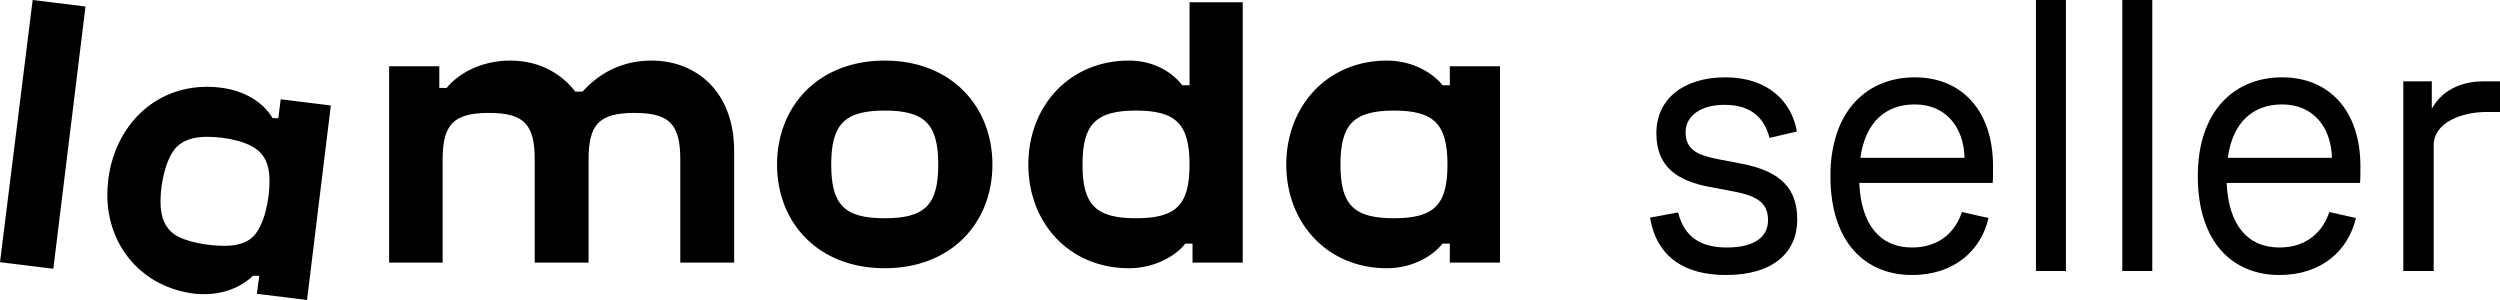 <svg width="200" height="24" viewBox="0 0 200 24" fill="none" xmlns="http://www.w3.org/2000/svg">
<path fill-rule="evenodd" clip-rule="evenodd" d="M95.402 19.486V21.006H99.418V0.18H95.163V6.82H94.578C93.94 5.966 92.504 4.846 90.323 4.846C85.537 4.846 82.266 8.5 82.266 13.166C82.266 17.833 85.537 21.459 90.323 21.459C92.504 21.459 94.206 20.339 94.817 19.486H95.402ZM70.778 4.846C65.46 4.846 62.163 8.5 62.163 13.166C62.163 17.833 65.46 21.459 70.778 21.459C76.097 21.459 79.394 17.833 79.394 13.166C79.394 8.5 76.097 4.846 70.778 4.846ZM115.985 19.486V21.006H120V5.3H115.985V6.82H115.399C114.761 5.966 113.139 4.846 110.959 4.846C106.172 4.846 102.901 8.5 102.901 13.166C102.901 17.833 106.172 21.459 110.959 21.459C113.139 21.459 114.761 20.339 115.399 19.486H115.985ZM2.613 0L0 20.975L4.267 21.5L6.839 0.52L2.613 0ZM70.778 17.46C67.561 17.46 66.497 16.393 66.497 13.166C66.497 9.94 67.561 8.846 70.778 8.846C73.996 8.846 75.059 9.94 75.059 13.166C75.059 16.393 73.996 17.46 70.778 17.46ZM90.882 17.46C87.664 17.46 86.6 16.393 86.6 13.166C86.6 9.94 87.664 8.846 90.882 8.846C94.099 8.846 95.163 9.94 95.163 13.166C95.163 16.393 94.099 17.46 90.882 17.46ZM111.517 17.46C108.3 17.46 107.236 16.393 107.236 13.166C107.236 9.94 108.3 8.846 111.517 8.846C114.735 8.846 115.798 9.94 115.798 13.166C115.798 16.393 114.735 17.46 111.517 17.46ZM20.738 22.065L20.552 23.505L24.564 24L26.466 8.437L22.454 7.944L22.267 9.452H21.804C21.203 8.387 19.594 6.945 16.563 6.945C12.335 6.945 9.223 10.065 8.665 14.332C8.612 14.758 8.585 15.185 8.585 15.585C8.585 19.665 11.351 23.025 15.659 23.505C15.898 23.531 16.137 23.531 16.377 23.531C18.185 23.531 19.541 22.758 20.232 22.065H20.738ZM13.957 18.758C13.185 18.198 12.84 17.371 12.84 16.118C12.84 14.545 13.319 12.598 14.116 11.771C14.675 11.212 15.473 10.945 16.563 10.945C18.105 10.945 19.993 11.345 20.791 12.171C21.323 12.705 21.562 13.452 21.562 14.491C21.562 15.985 21.137 18.091 20.206 18.971C19.674 19.451 18.956 19.665 17.945 19.665C16.564 19.665 14.83 19.342 13.957 18.758ZM54.424 21.006H58.732V12.073C58.732 7.353 55.727 4.846 52.111 4.846C49.717 4.846 47.909 5.887 46.606 7.326H46.021C45.037 6.047 43.335 4.846 40.809 4.846C38.522 4.846 36.688 5.86 35.73 7.033H35.145V5.3H31.13V21.006H35.411V12.793C35.411 9.993 36.235 9.033 39.108 9.033C41.979 9.033 42.777 9.993 42.777 12.793V21.006H47.085V12.793C47.085 9.993 47.883 9.033 50.755 9.033C53.627 9.033 54.424 9.993 54.424 12.793V21.006Z" fill="black"></path>
<path d="M132 17.409C132.54 20.565 134.758 22 138.085 22C141.862 22 143.78 20.183 143.78 17.568C143.78 15.113 142.491 13.71 139.374 13.104L137.545 12.754C135.867 12.435 134.848 12.02 134.848 10.585C134.848 9.278 136.047 8.386 137.965 8.386C140.183 8.386 141.173 9.533 141.562 11.032L143.75 10.522C143.361 8.194 141.502 6.186 138.025 6.186C134.698 6.186 132.51 7.907 132.51 10.649C132.51 13.296 134.098 14.444 136.766 14.954L138.625 15.304C140.693 15.687 141.442 16.293 141.442 17.632C141.442 18.971 140.333 19.8 138.145 19.8C135.987 19.8 134.728 18.907 134.248 16.994L132 17.409Z" fill="black"></path>
<path d="M159.413 14.635C159.443 14.348 159.443 13.838 159.443 13.296C159.443 8.832 156.925 6.186 153.178 6.186C149.431 6.186 146.434 8.8 146.434 14.093C146.434 19.386 149.221 22 152.968 22C156.356 22 158.484 20.023 159.083 17.441L156.955 16.962C156.476 18.429 155.247 19.8 152.968 19.8C150.45 19.8 148.892 18.046 148.742 14.635H159.413ZM153.178 8.354C155.696 8.354 157.105 10.203 157.165 12.626H148.832C149.221 9.788 150.84 8.354 153.178 8.354Z" fill="black"></path>
<path d="M162.876 21.681H165.274V0H162.876V21.681Z" fill="black"></path>
<path d="M169.785 21.681H172.183V0H169.785V21.681Z" fill="black"></path>
<path d="M188.803 14.635C188.833 14.348 188.833 13.838 188.833 13.296C188.833 8.832 186.315 6.186 182.568 6.186C178.821 6.186 175.824 8.8 175.824 14.093C175.824 19.386 178.612 22 182.358 22C185.746 22 187.874 20.023 188.473 17.441L186.345 16.962C185.866 18.429 184.637 19.8 182.358 19.8C179.841 19.8 178.282 18.046 178.132 14.635H188.803ZM182.568 8.354C185.086 8.354 186.495 10.203 186.555 12.626H178.222C178.612 9.788 180.23 8.354 182.568 8.354Z" fill="black"></path>
<path d="M192.266 21.681H194.694V11.638C194.694 9.757 197.002 8.959 198.921 8.959H200V6.504H198.711C197.302 6.504 195.504 6.951 194.544 8.704V6.504H192.266V21.681Z" fill="black"></path>
</svg>